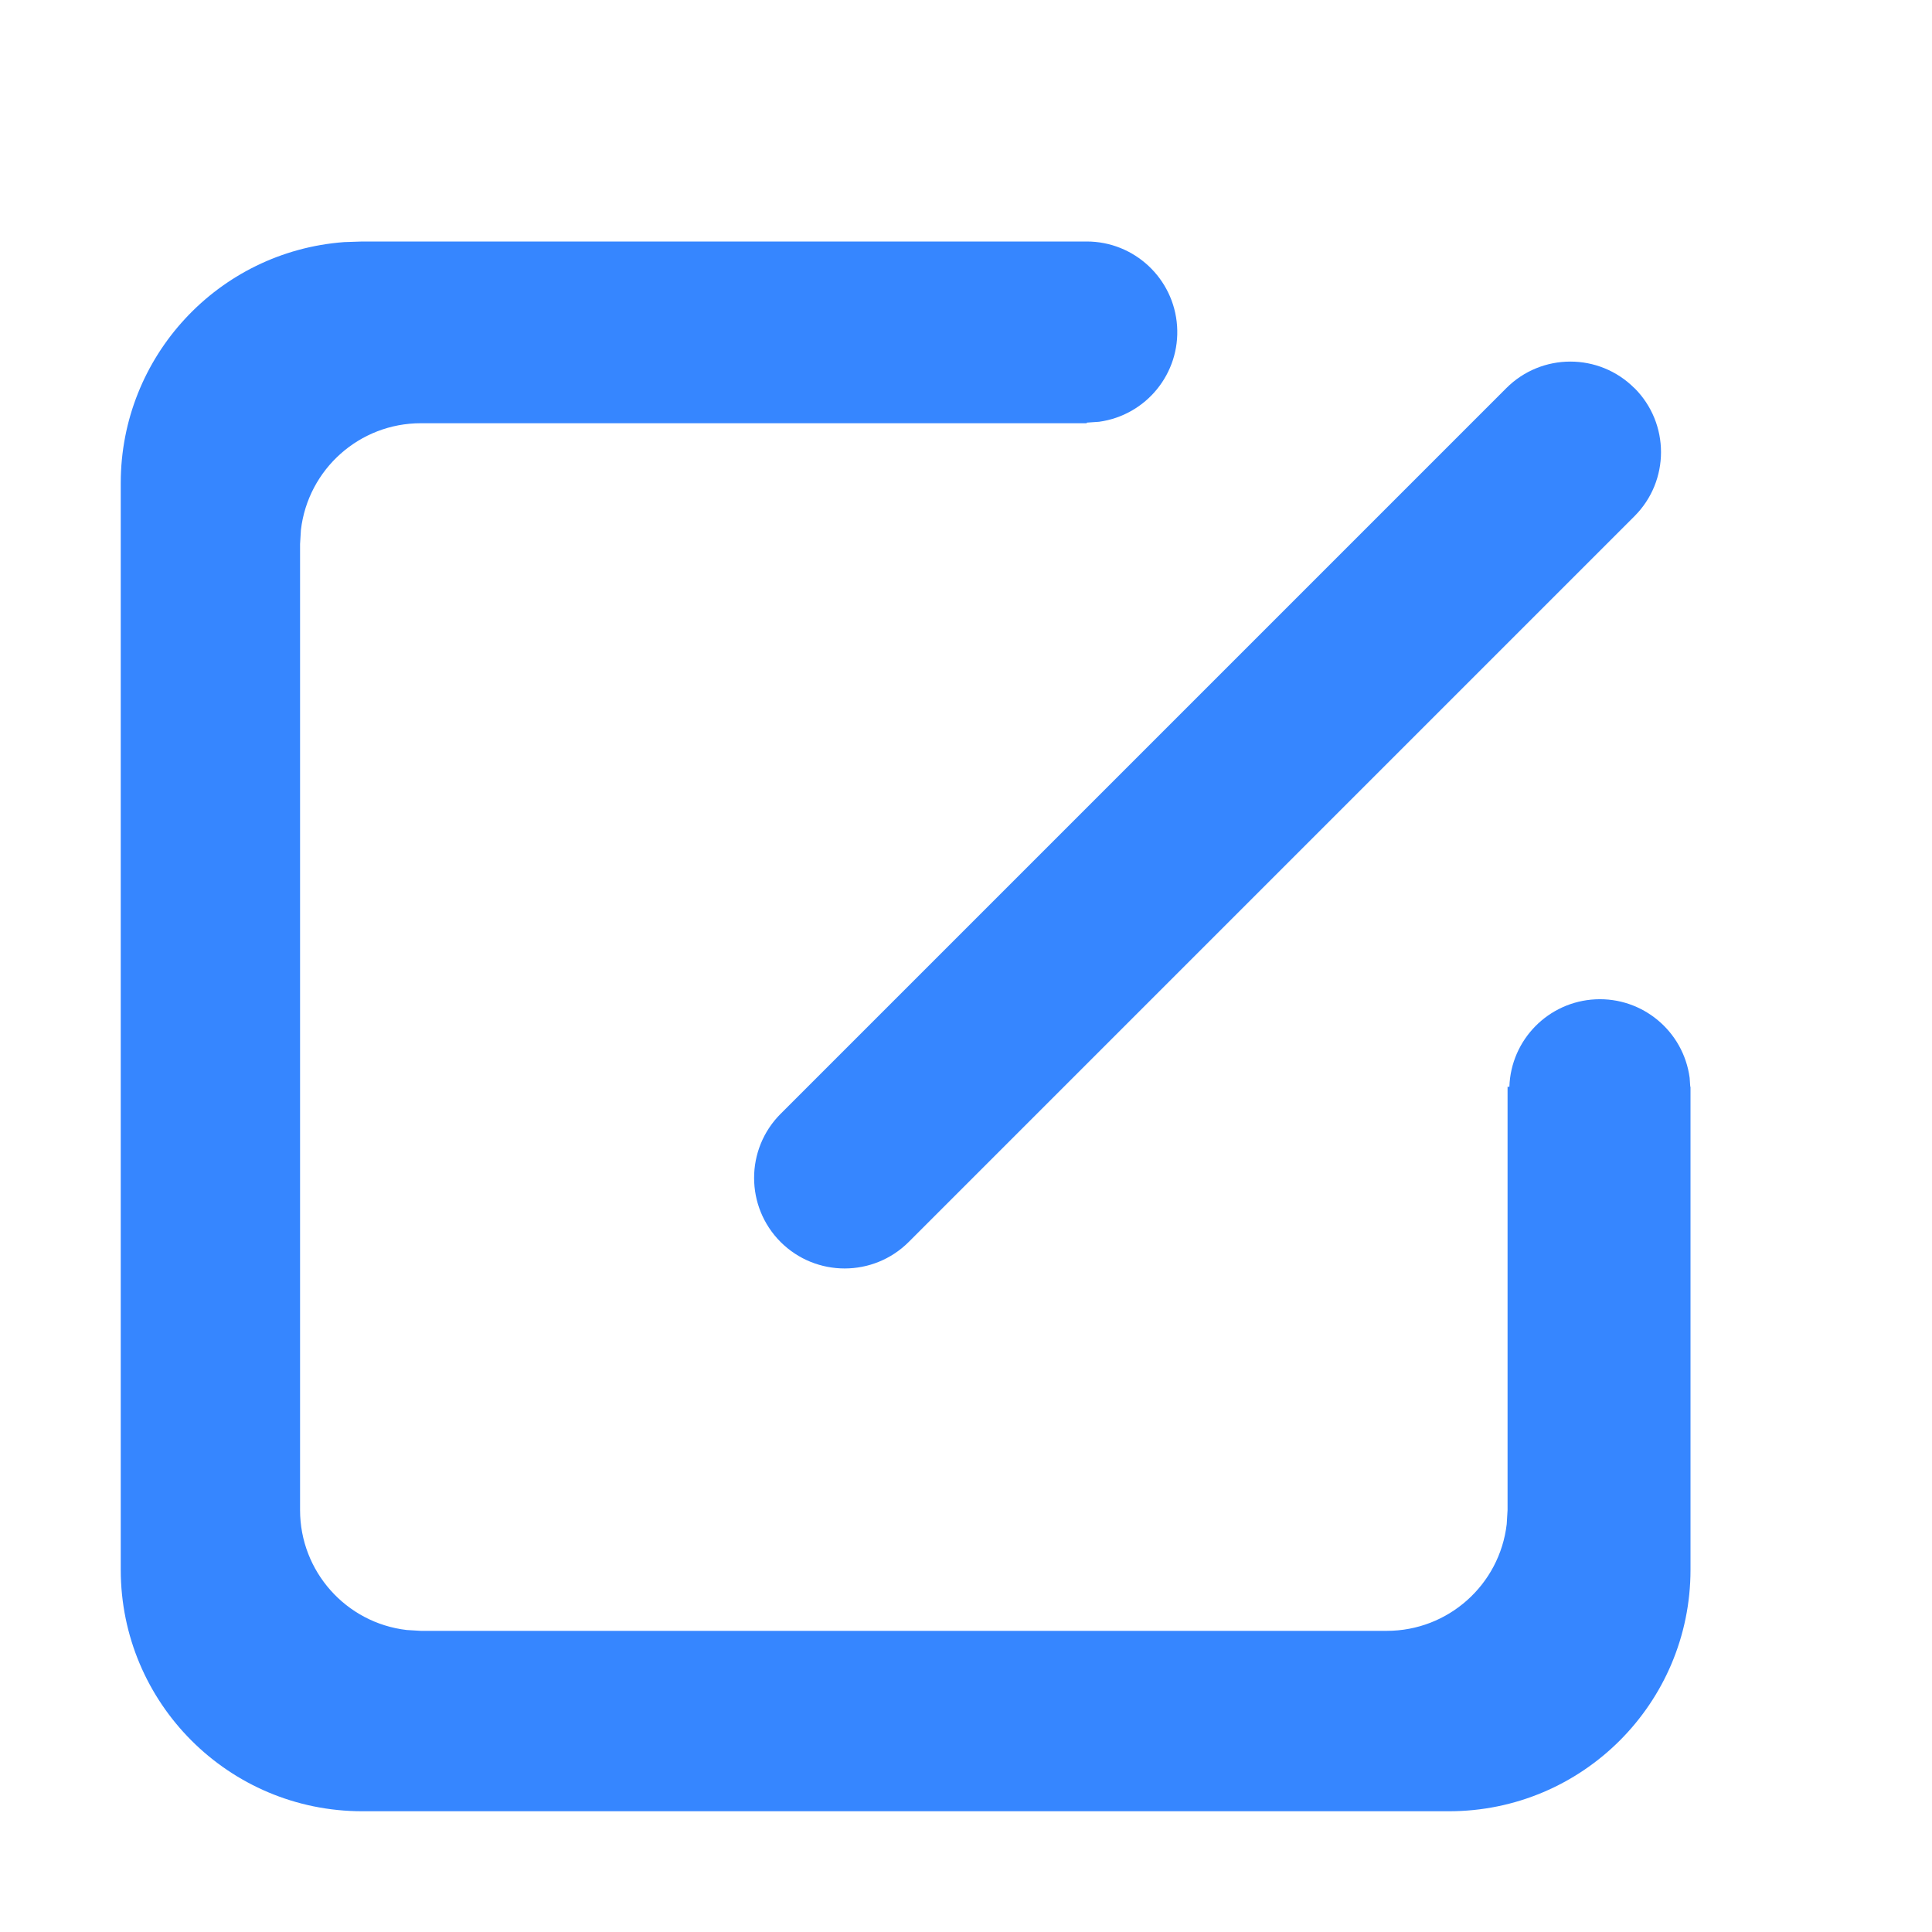 <svg xmlns="http://www.w3.org/2000/svg" xmlns:xlink="http://www.w3.org/1999/xlink" fill="none" version="1.1" width="16" height="16" viewBox="0 0 16 16"><defs><clipPath id="master_svg0_53_78941"><rect x="0" y="0" width="16" height="16" rx="0"/></clipPath></defs><g><g clip-path="url(#master_svg0_53_78941)"><g><path d="M9,2C9.394,2,9.721,2.306,9.748,2.699C9.775,3.092,9.493,3.439,9.102,3.493L9,3.5L9,3.505L3.485,3.505C2.978,3.505,2.551,3.885,2.492,4.389L2.485,4.506L2.485,12.506C2.485,13.013,2.865,13.44,3.368,13.499L3.485,13.506L11.485,13.506C11.992,13.506,12.419,13.126,12.478,12.622L12.485,12.506L12.485,9L12.5,9C12.513,8.61,12.823,8.295,13.213,8.276C13.602,8.257,13.941,8.539,13.993,8.926L13.998,9L14,9L14,13C14,14.105,13.105,15,12,15L3,15C1.895,15,1,14.105,1,13L1,4C1,2.953,1.806,2.083,2.85,2.005L3,2L9,2ZM13.536,3.214C13.829,3.507,13.829,3.982,13.536,4.275L7.526,10.285C7.233,10.578,6.758,10.578,6.465,10.286C6.172,9.993,6.172,9.518,6.464,9.225L12.474,3.215C12.767,2.921,13.243,2.921,13.536,3.215L13.536,3.214Z" fill="#3686FF" fill-opacity="1" style="mix-blend-mode:passthrough"/></g></g></g></svg>